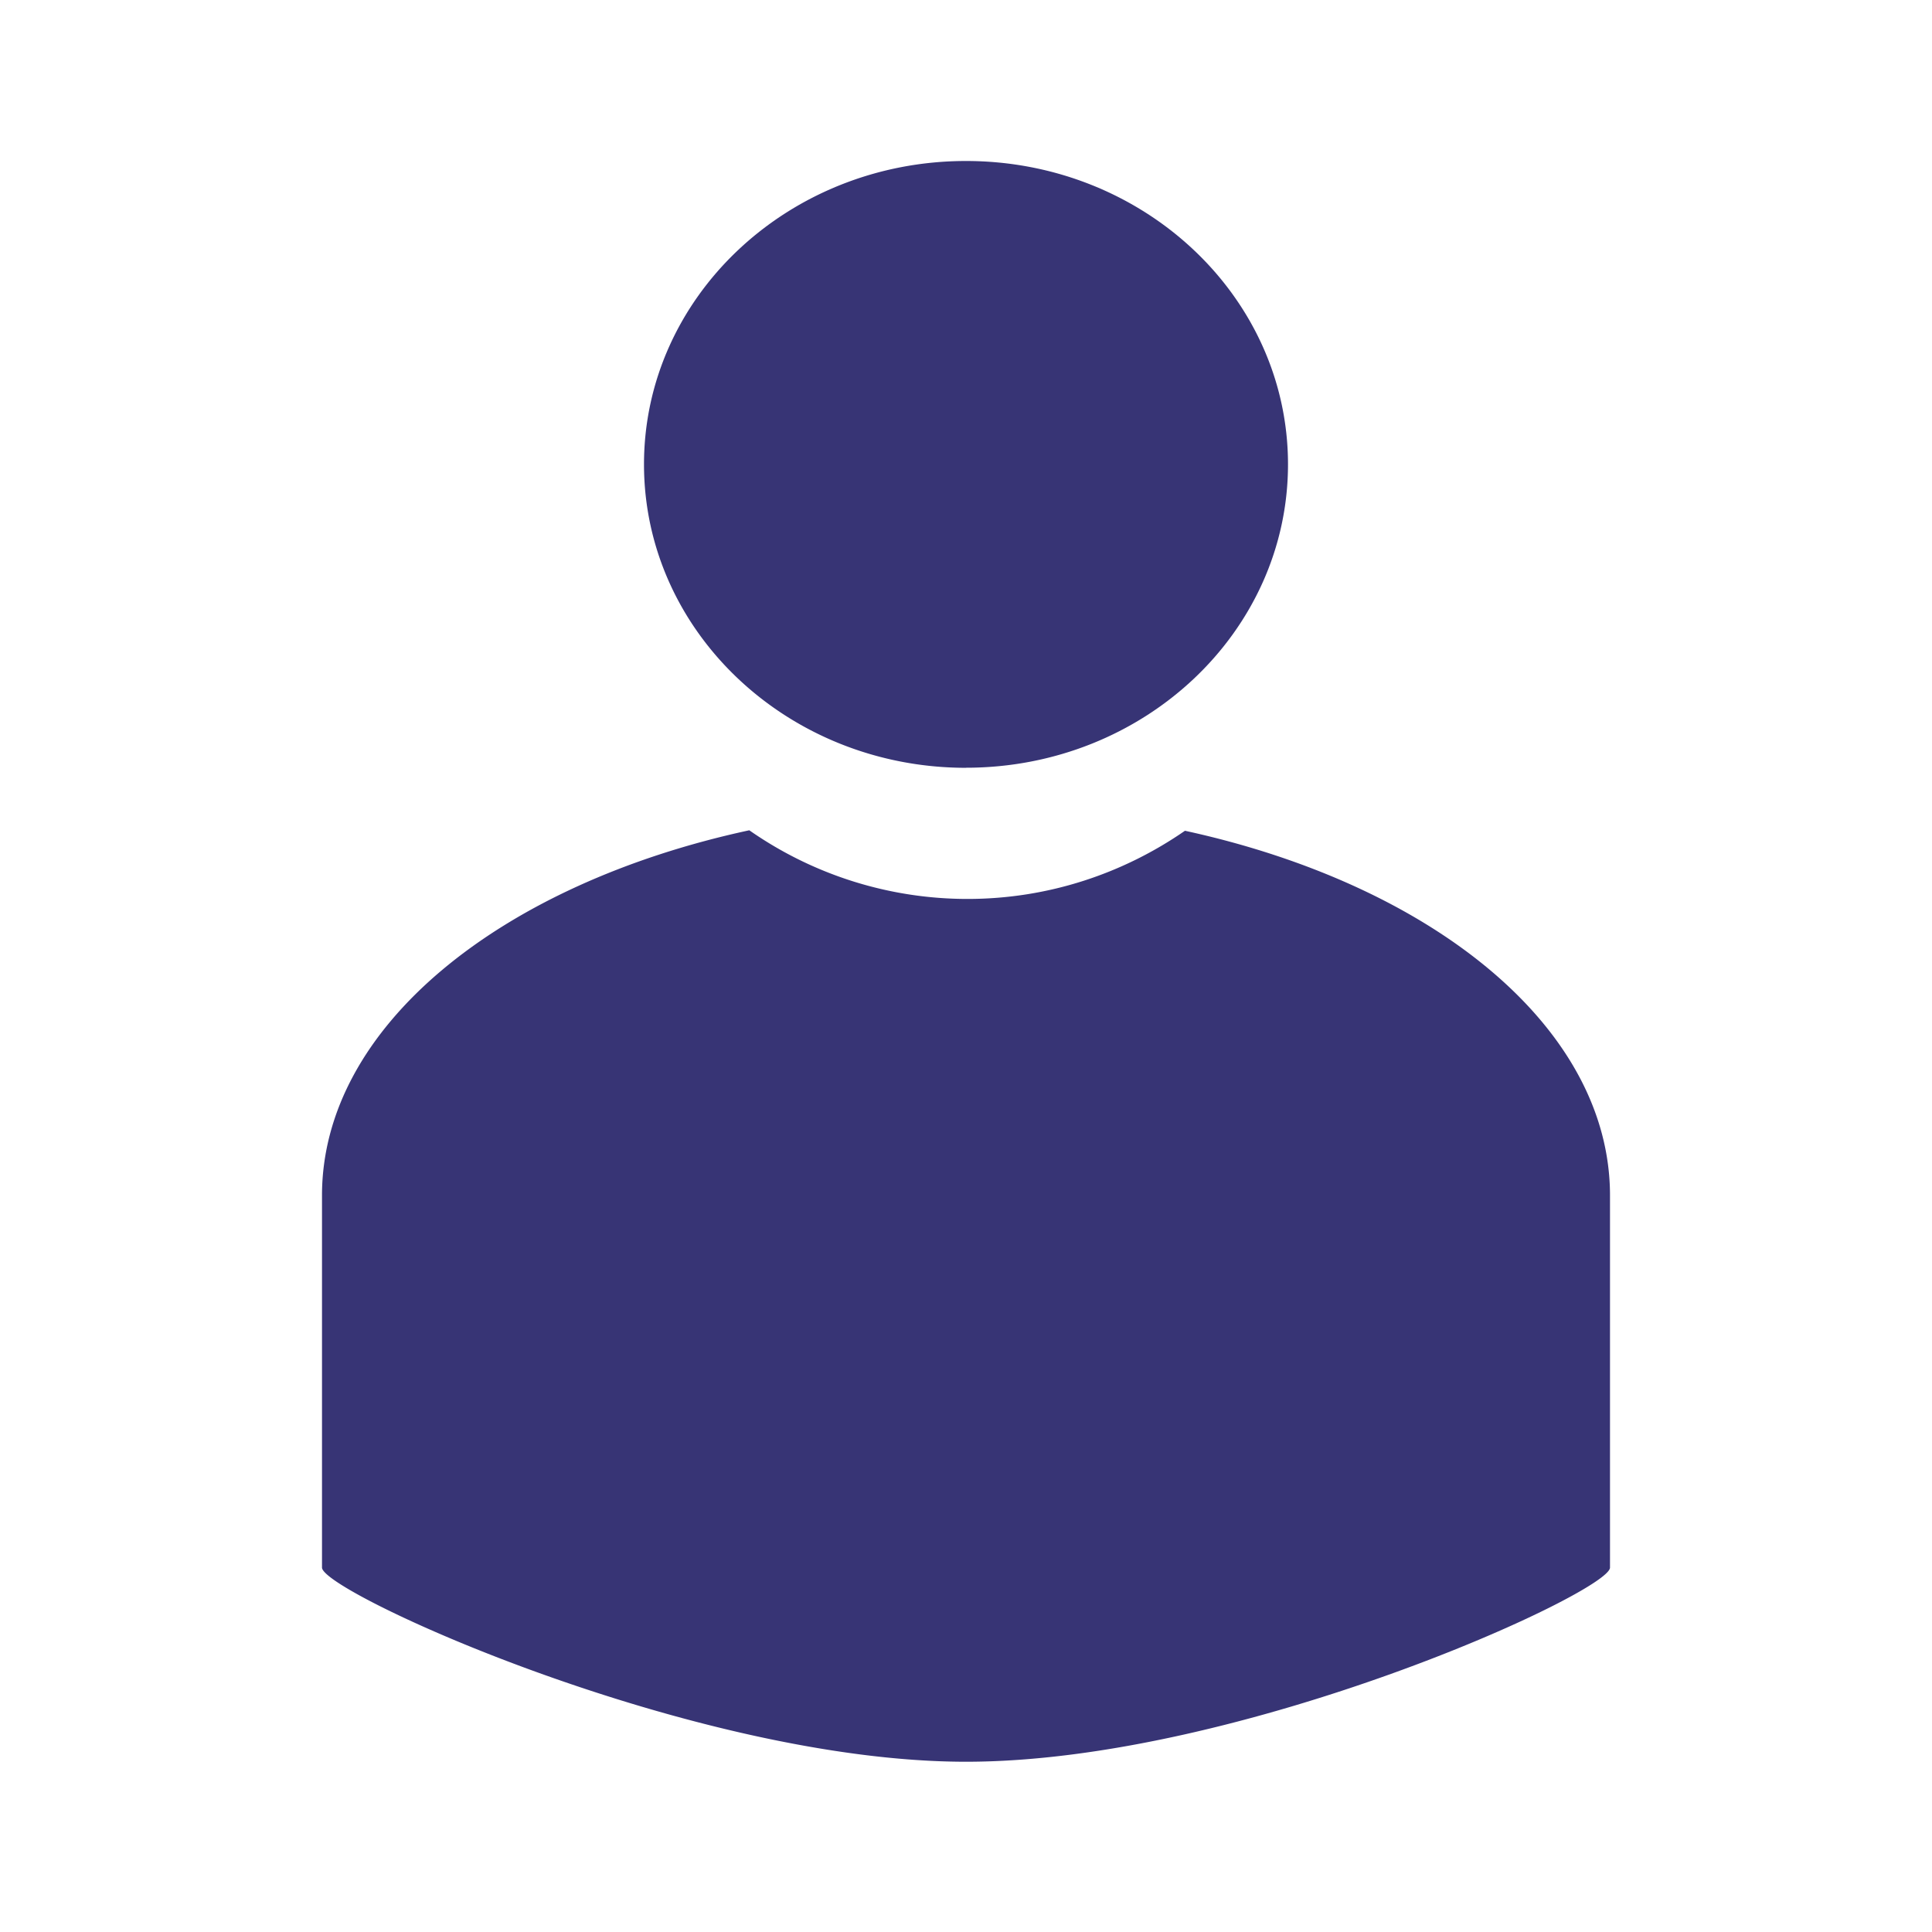 <svg xmlns="http://www.w3.org/2000/svg" width="24" height="24"><path fill="#373475" fill-rule="evenodd" d="M12 9.537c2.208 0 4-1.686 4-3.77C15.999 3.688 14.208 2 12 2S8 3.687 8 5.768c0 2.082 1.792 3.77 4 3.77Zm.018 1.63a4.732 4.732 0 0 1-2.71-.853C6.216 10.981 4 12.758 4 14.85v4.623c0 .306 4.61 2.412 8 2.412 3.415 0 8-2.107 8-2.412V14.85c0-2.087-2.203-3.86-5.28-4.53-.76.526-1.69.847-2.702.847Z"/></svg>
